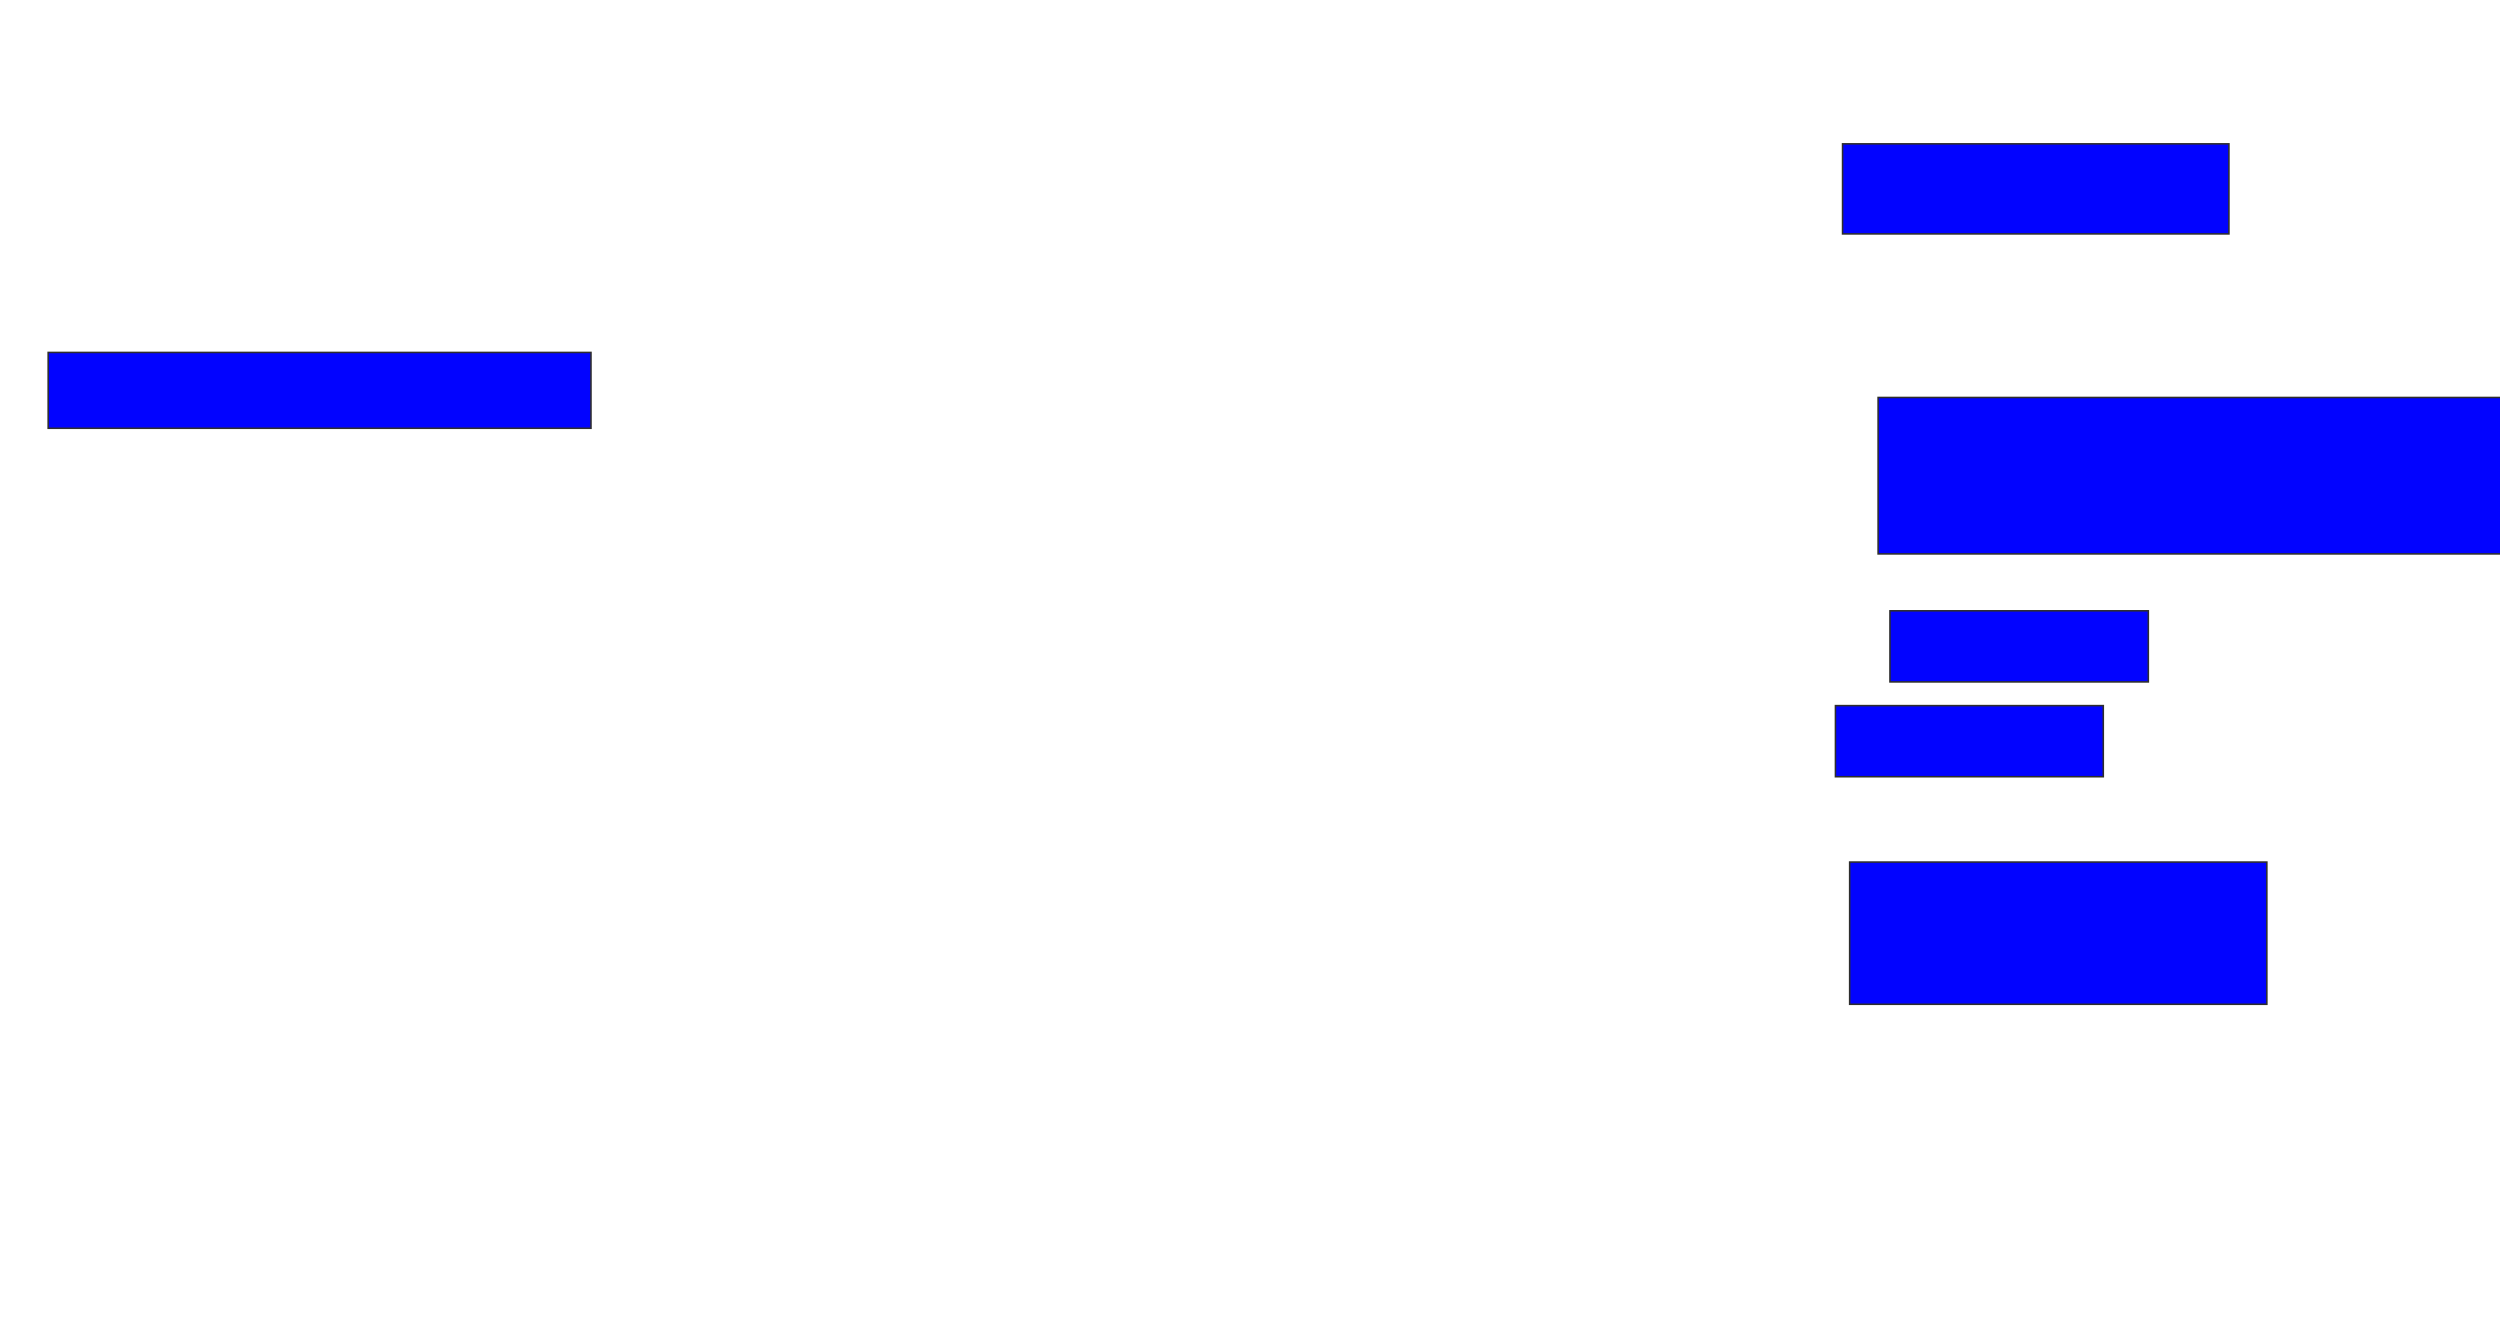 <svg xmlns="http://www.w3.org/2000/svg" width="1598" height="852">
 <!-- Created with Image Occlusion Enhanced -->
 <g>
  <title>Labels</title>
 </g>
 <g>
  <title>Masks</title>
  <rect id="a9892dd6fd41497bba2c00d861f479b5-ao-1" height="57.576" width="246.97" y="91.939" x="1177.757" stroke="#2D2D2D" fill="#0203ff"/>
  <rect id="a9892dd6fd41497bba2c00d861f479b5-ao-2" height="100" width="401.515" y="254.061" x="1200.485" stroke="#2D2D2D" fill="#0203ff"/>
  <rect stroke="#2D2D2D" id="a9892dd6fd41497bba2c00d861f479b5-ao-3" height="45.455" width="165.151" y="390.424" x="1208.061" fill="#0203ff"/>
  <rect id="a9892dd6fd41497bba2c00d861f479b5-ao-4" height="45.455" width="171.212" y="451.03" x="1173.212" stroke-linecap="null" stroke-linejoin="null" stroke-dasharray="null" stroke="#2D2D2D" fill="#0203ff"/>
  <rect id="a9892dd6fd41497bba2c00d861f479b5-ao-5" height="90.909" width="266.667" y="551.03" x="1182.303" stroke-linecap="null" stroke-linejoin="null" stroke-dasharray="null" stroke="#2D2D2D" fill="#0203ff"/>
  <rect id="a9892dd6fd41497bba2c00d861f479b5-ao-6" height="48.485" width="346.97" y="225.273" x="30.788" stroke-linecap="null" stroke-linejoin="null" stroke-dasharray="null" stroke="#2D2D2D" fill="#0203ff"/>
 </g>
</svg>
